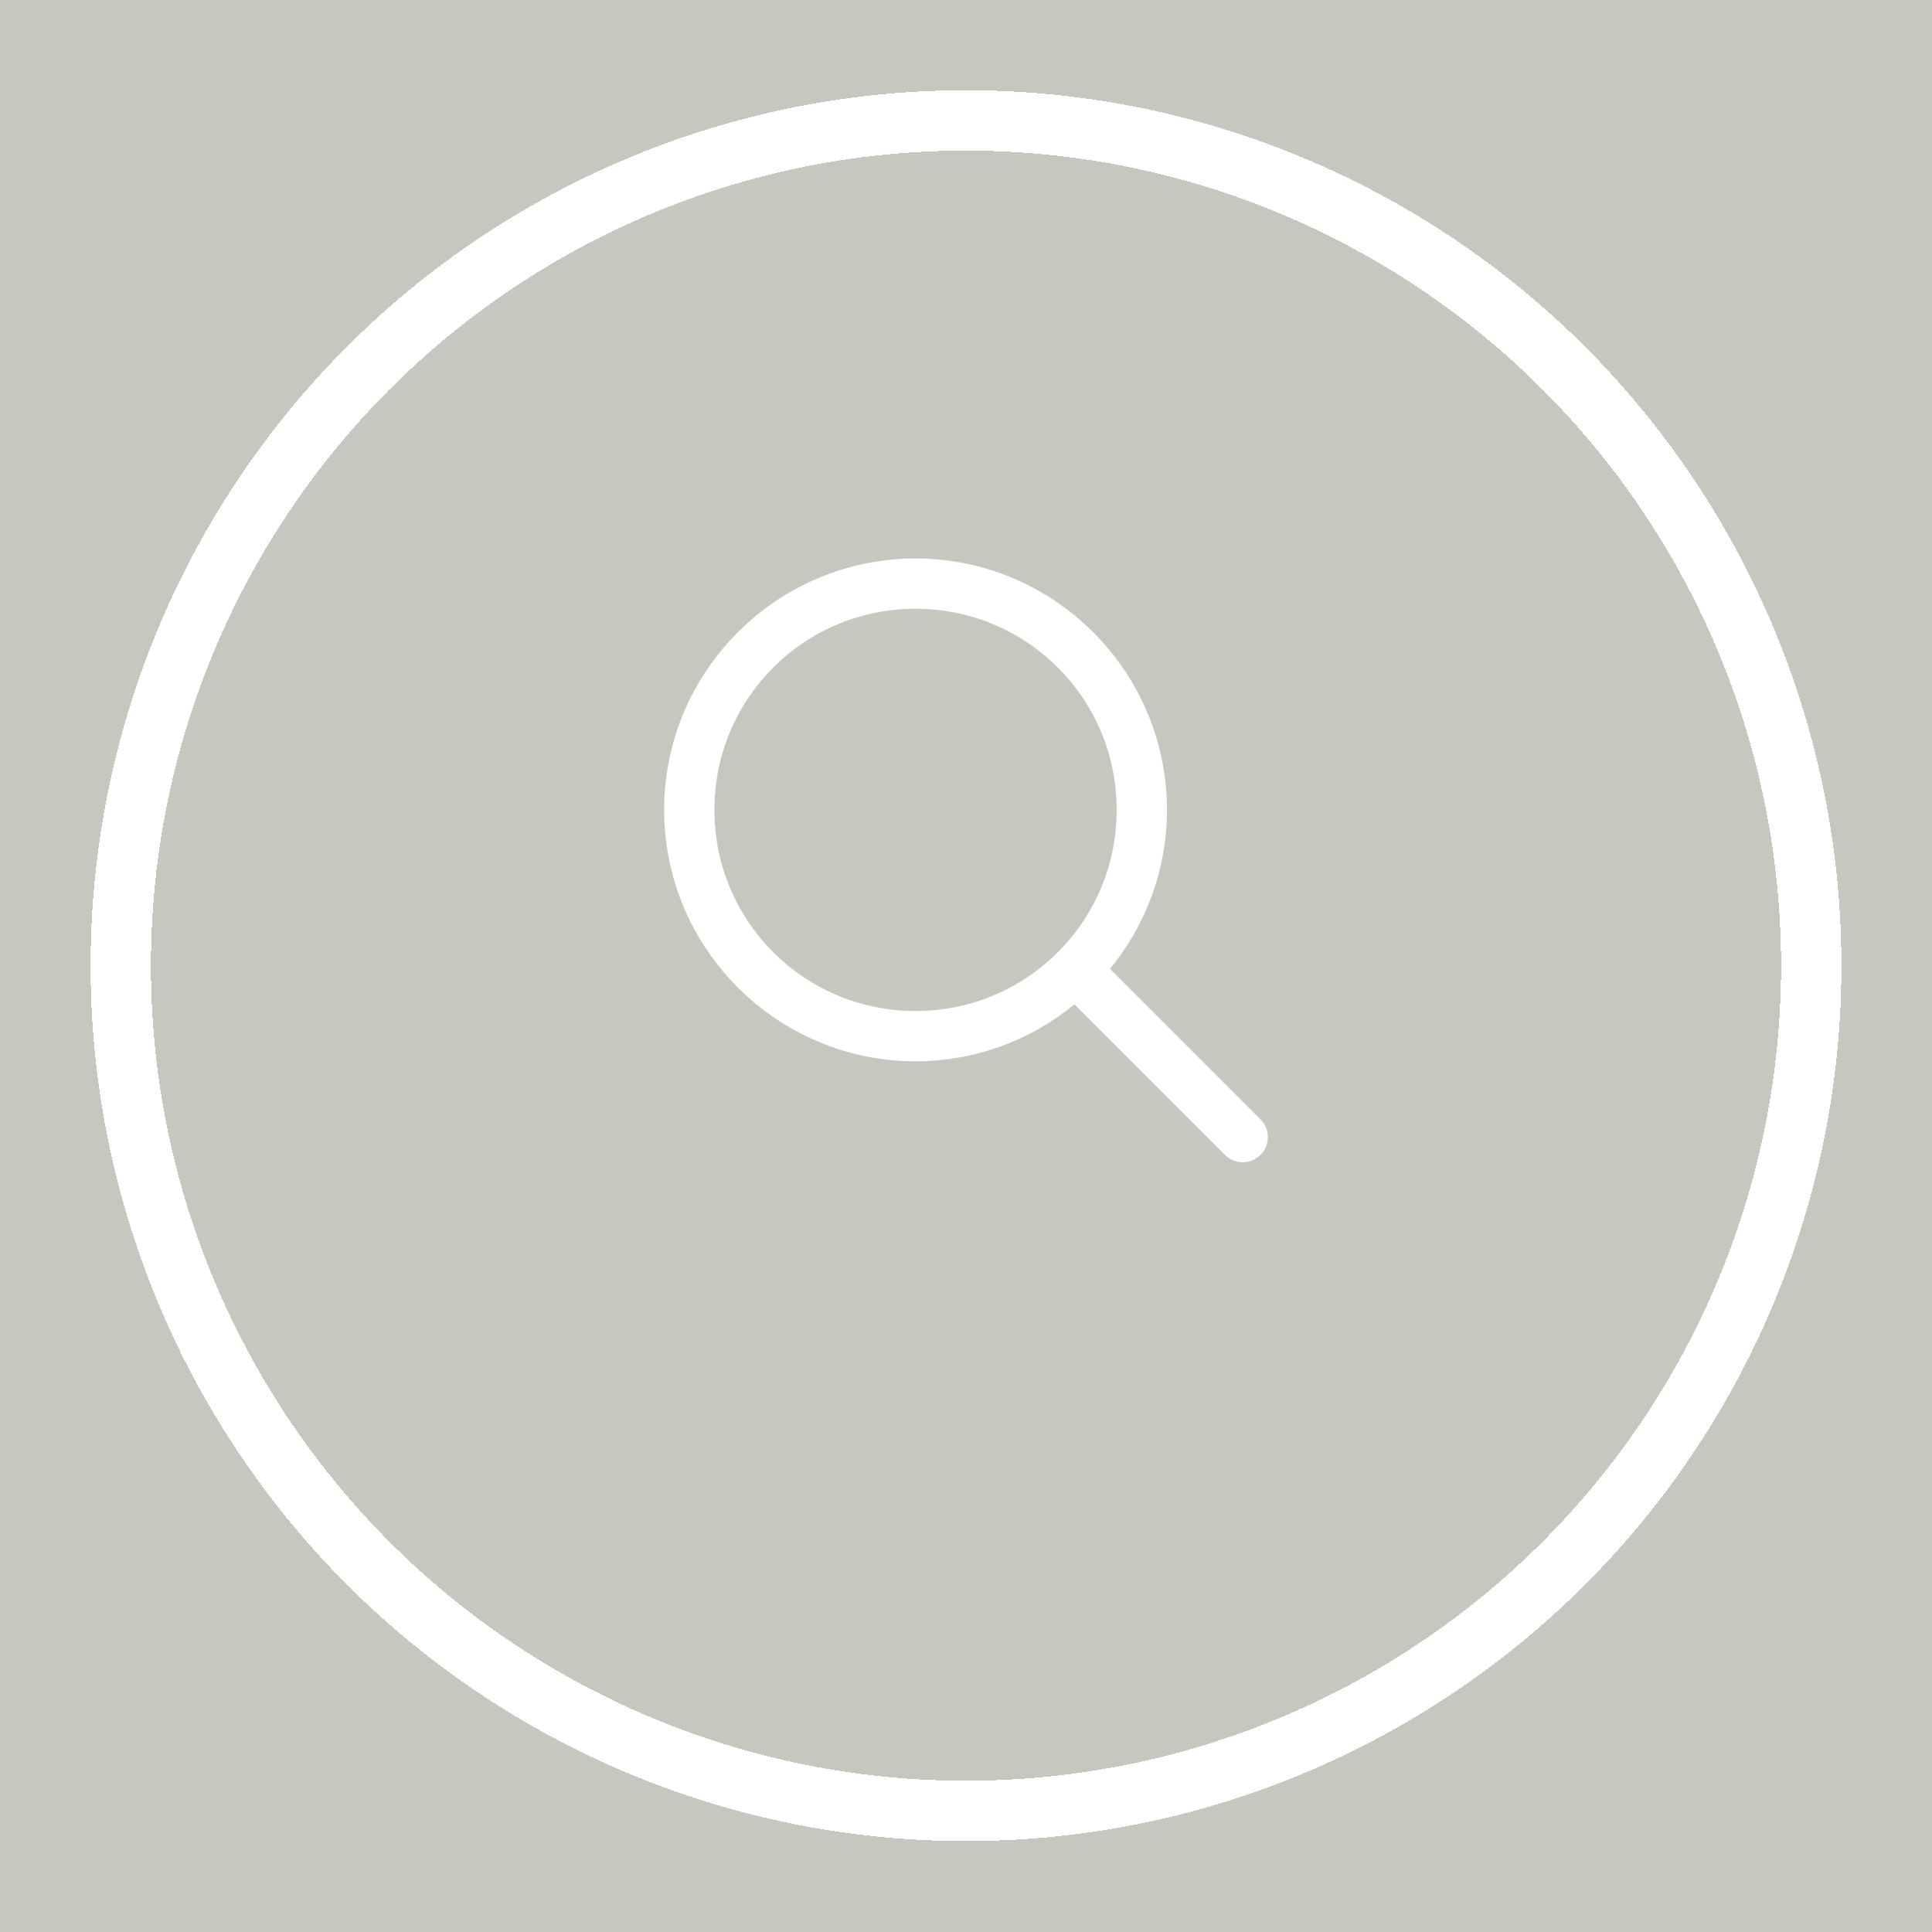 <svg width="64" height="64" viewBox="0 0 64 64" fill="none" xmlns="http://www.w3.org/2000/svg">
<rect width="64" height="64" fill="#C5C8BF"/>
<g filter="url(#filter0_d_0_1)">
<circle cx="32" cy="29" r="28" stroke="white" stroke-width="2" shape-rendering="crispEdges"/>
</g>
<path d="M30.328 18.5C25.739 18.5 22 22.239 22 26.828C22 31.418 25.739 35.157 30.328 35.157C32.324 35.157 34.157 34.448 35.594 33.271L40.566 38.244C40.643 38.324 40.735 38.388 40.837 38.432C40.938 38.476 41.048 38.499 41.159 38.5C41.269 38.501 41.379 38.48 41.482 38.438C41.584 38.396 41.678 38.334 41.756 38.256C41.834 38.178 41.896 38.084 41.938 37.982C41.98 37.879 42.001 37.769 42 37.659C41.999 37.548 41.976 37.438 41.932 37.337C41.888 37.235 41.824 37.143 41.744 37.066L36.771 32.094C37.948 30.657 38.657 28.824 38.657 26.828C38.657 22.239 34.918 18.5 30.328 18.5ZM30.328 20.166C34.018 20.166 36.991 23.139 36.991 26.828C36.991 30.518 34.018 33.491 30.328 33.491C26.639 33.491 23.666 30.518 23.666 26.828C23.666 23.139 26.639 20.166 30.328 20.166Z" fill="white"/>
<defs>
<filter id="filter0_d_0_1" x="0.011" y="0" width="63.977" height="63.977" filterUnits="userSpaceOnUse" color-interpolation-filters="sRGB">
<feFlood flood-opacity="0" result="BackgroundImageFix"/>
<feColorMatrix in="SourceAlpha" type="matrix" values="0 0 0 0 0 0 0 0 0 0 0 0 0 0 0 0 0 0 127 0" result="hardAlpha"/>
<feOffset dy="2.989"/>
<feGaussianBlur stdDeviation="1.494"/>
<feComposite in2="hardAlpha" operator="out"/>
<feColorMatrix type="matrix" values="0 0 0 0 0 0 0 0 0 0 0 0 0 0 0 0 0 0 0.25 0"/>
<feBlend mode="normal" in2="BackgroundImageFix" result="effect1_dropShadow_0_1"/>
<feBlend mode="normal" in="SourceGraphic" in2="effect1_dropShadow_0_1" result="shape"/>
</filter>
</defs>
</svg>
